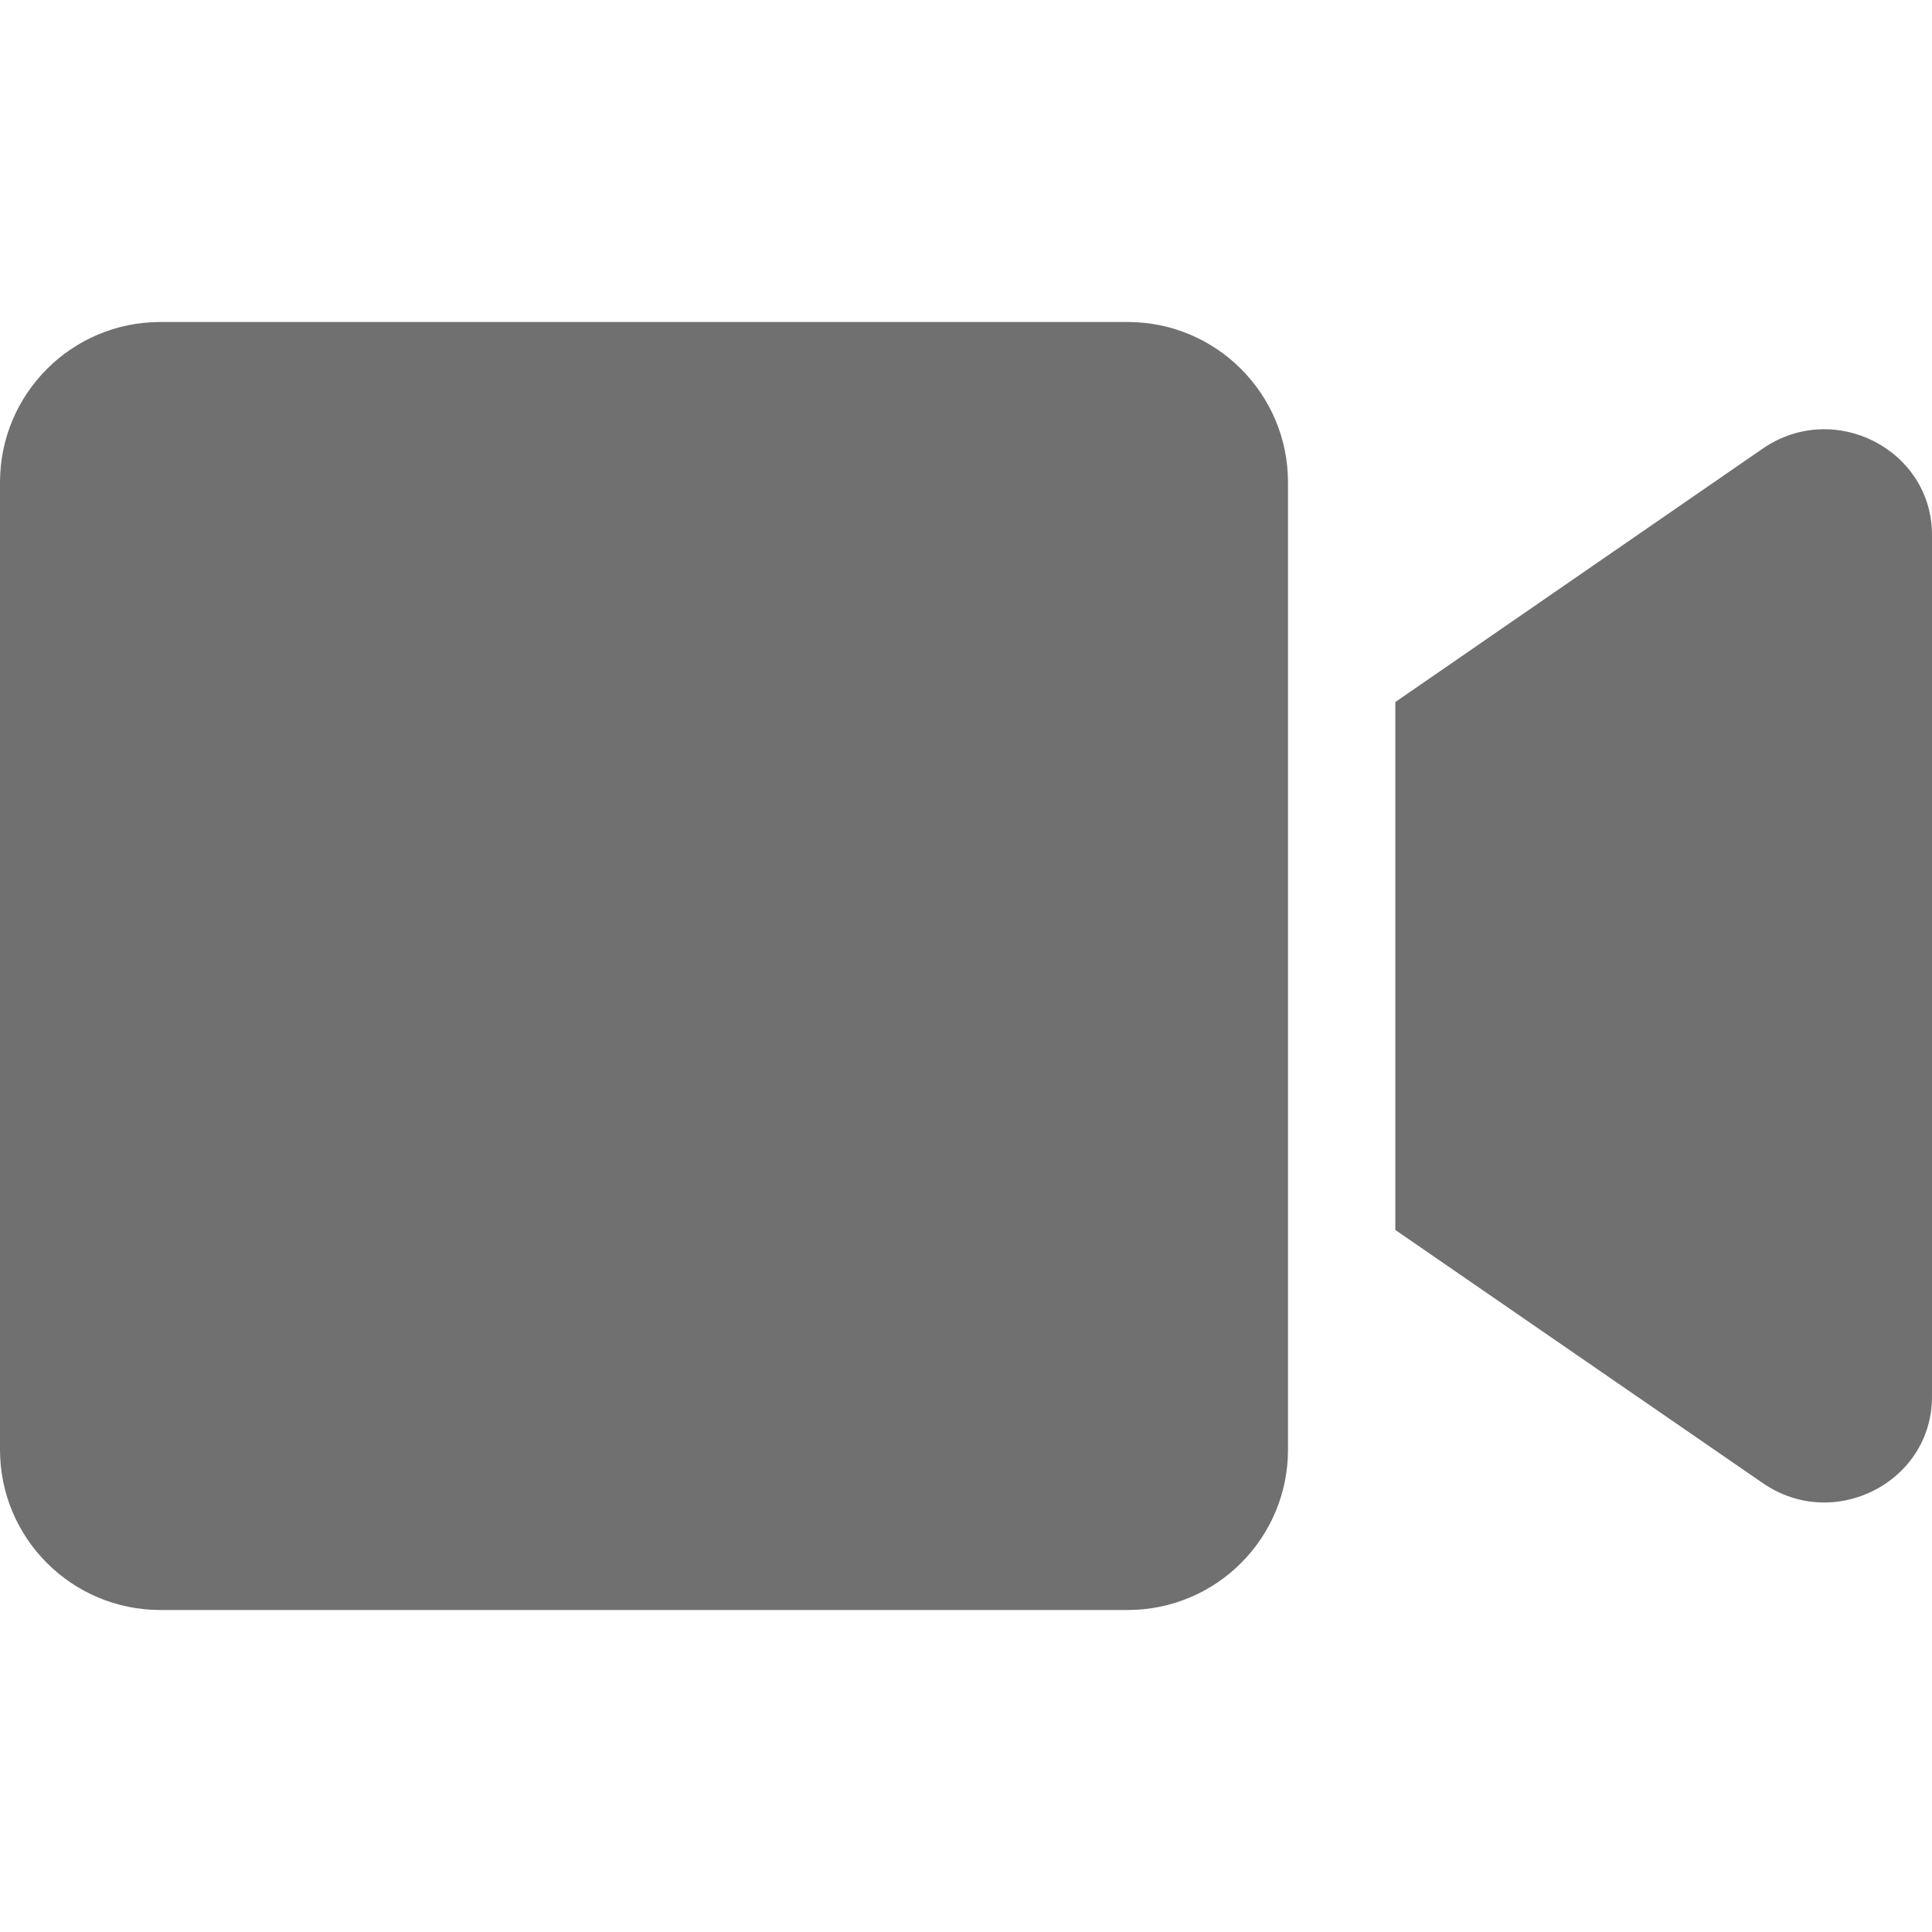 <svg t="1751083030515" class="icon" viewBox="0 0 1152 1024" version="1.1" xmlns="http://www.w3.org/2000/svg" p-id="5513" width="200" height="200"><path d="M672.4 128H95.6C42.8 128 0 170.8 0 223.6v576.8C0 853.2 42.8 896 95.6 896h576.8c52.8 0 95.6-42.8 95.6-95.6V223.6c0-52.8-42.8-95.6-95.6-95.6z m378.8 75.4L832 354.6v314.8l219.2 151c42.4 29.2 100.8-0.6 100.8-51.6V255c0-50.8-58.2-80.8-100.8-51.6z" fill="#707070" p-id="5514"></path></svg>